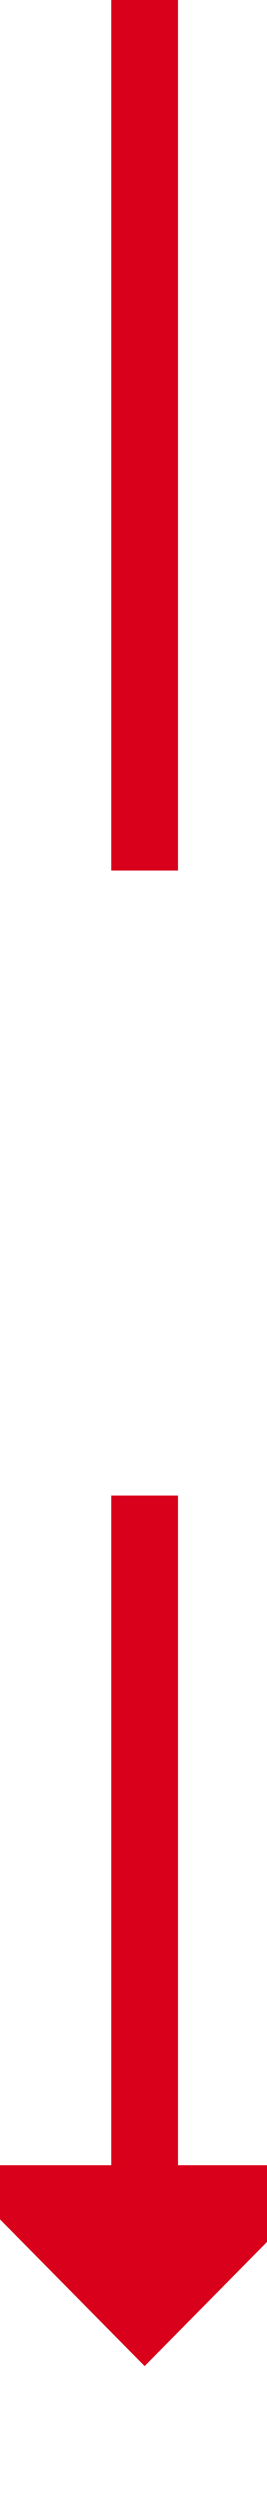 ﻿<?xml version="1.0" encoding="utf-8"?>
<svg version="1.1" xmlns:xlink="http://www.w3.org/1999/xlink" width="12px" height="112px" preserveAspectRatio="xMidYMin meet" viewBox="2237 485  10 112" xmlns="http://www.w3.org/2000/svg">
  <defs>
    <mask fill="white" id="clip626">
      <path d="M 2225 524  L 2259 524  L 2259 552  L 2225 552  Z M 2225 485  L 2259 485  L 2259 602  L 2225 602  Z " fill-rule="evenodd" />
    </mask>
  </defs>
  <path d="M 2242.5 524  L 2242.5 485  M 2242.5 552  L 2242.5 584  " stroke-width="3" stroke="#d9001b" fill="none" />
  <path d="M 2233.6 582  L 2242.5 591  L 2251.4 582  L 2233.6 582  Z " fill-rule="nonzero" fill="#d9001b" stroke="none" mask="url(#clip626)" />
</svg>